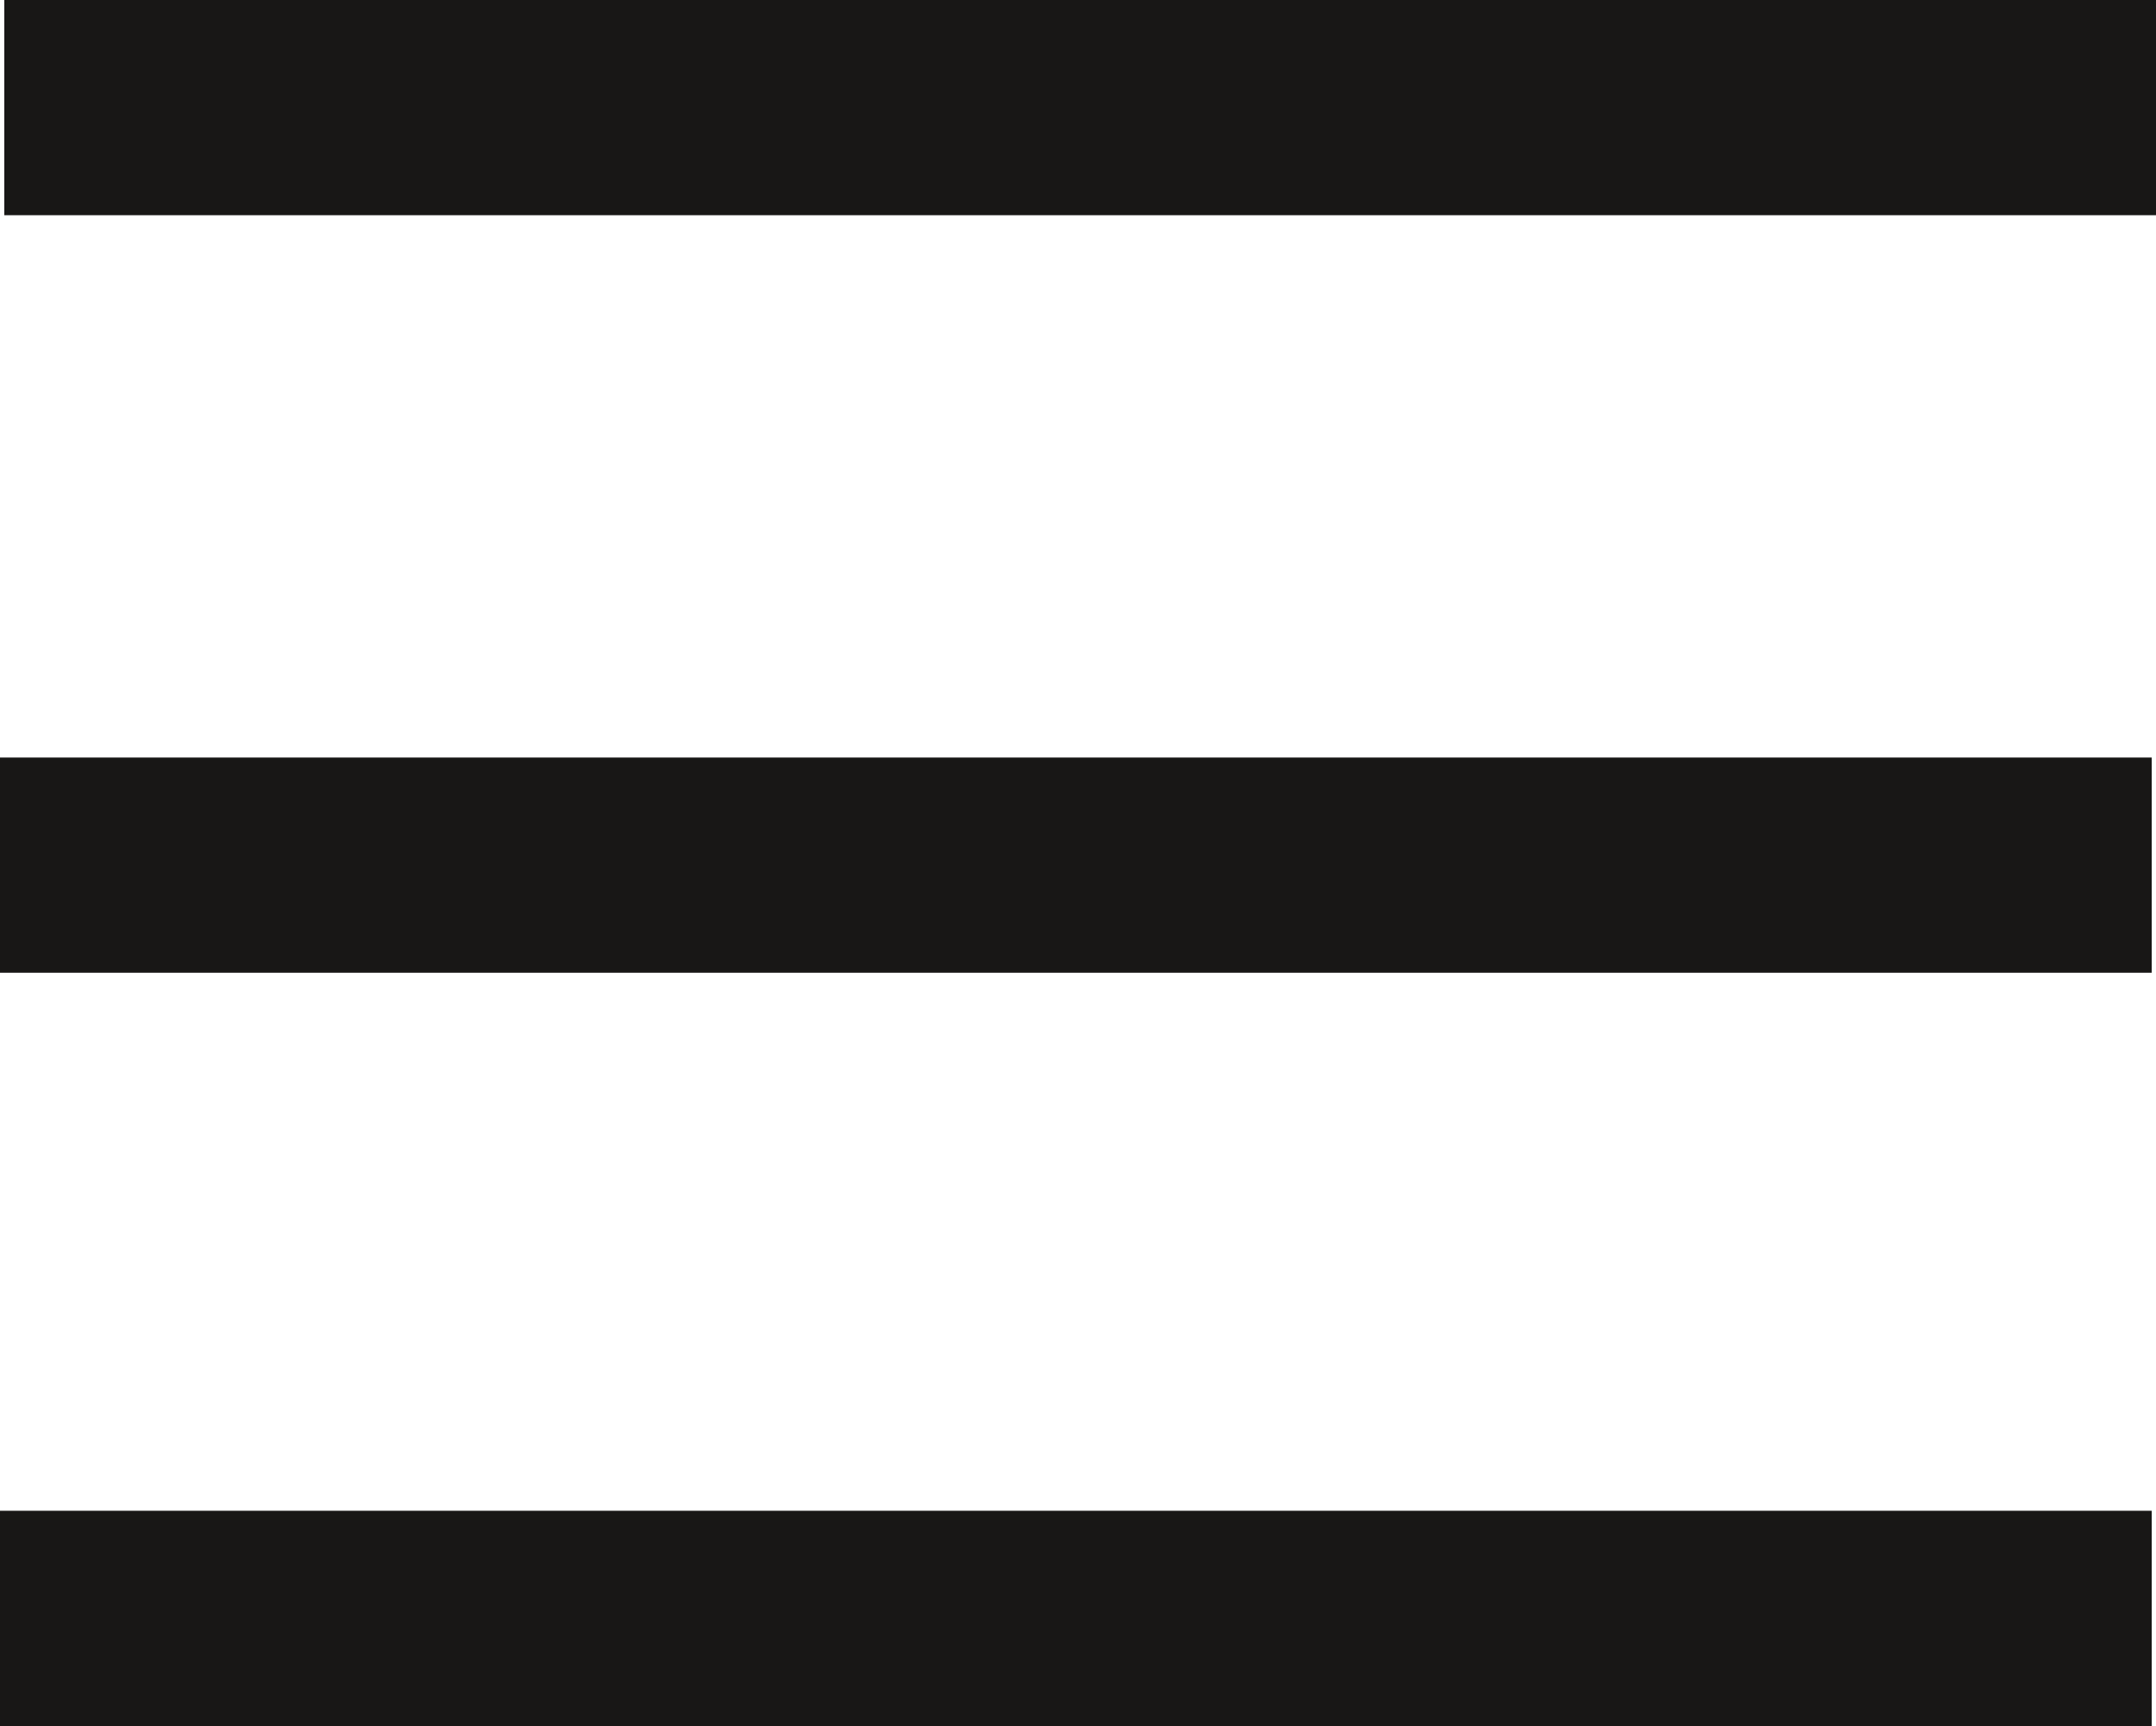 <svg xmlns="http://www.w3.org/2000/svg" width="20.04" height="16.04" viewBox="0 0 20.04 16.04"><title>burger_icon</title><rect x="0.04" width="20" height="2" style="fill:#181716"/><rect y="7.04" width="20" height="2" style="fill:#181716"/><rect y="14.04" width="20" height="2" style="fill:#181716"/></svg>